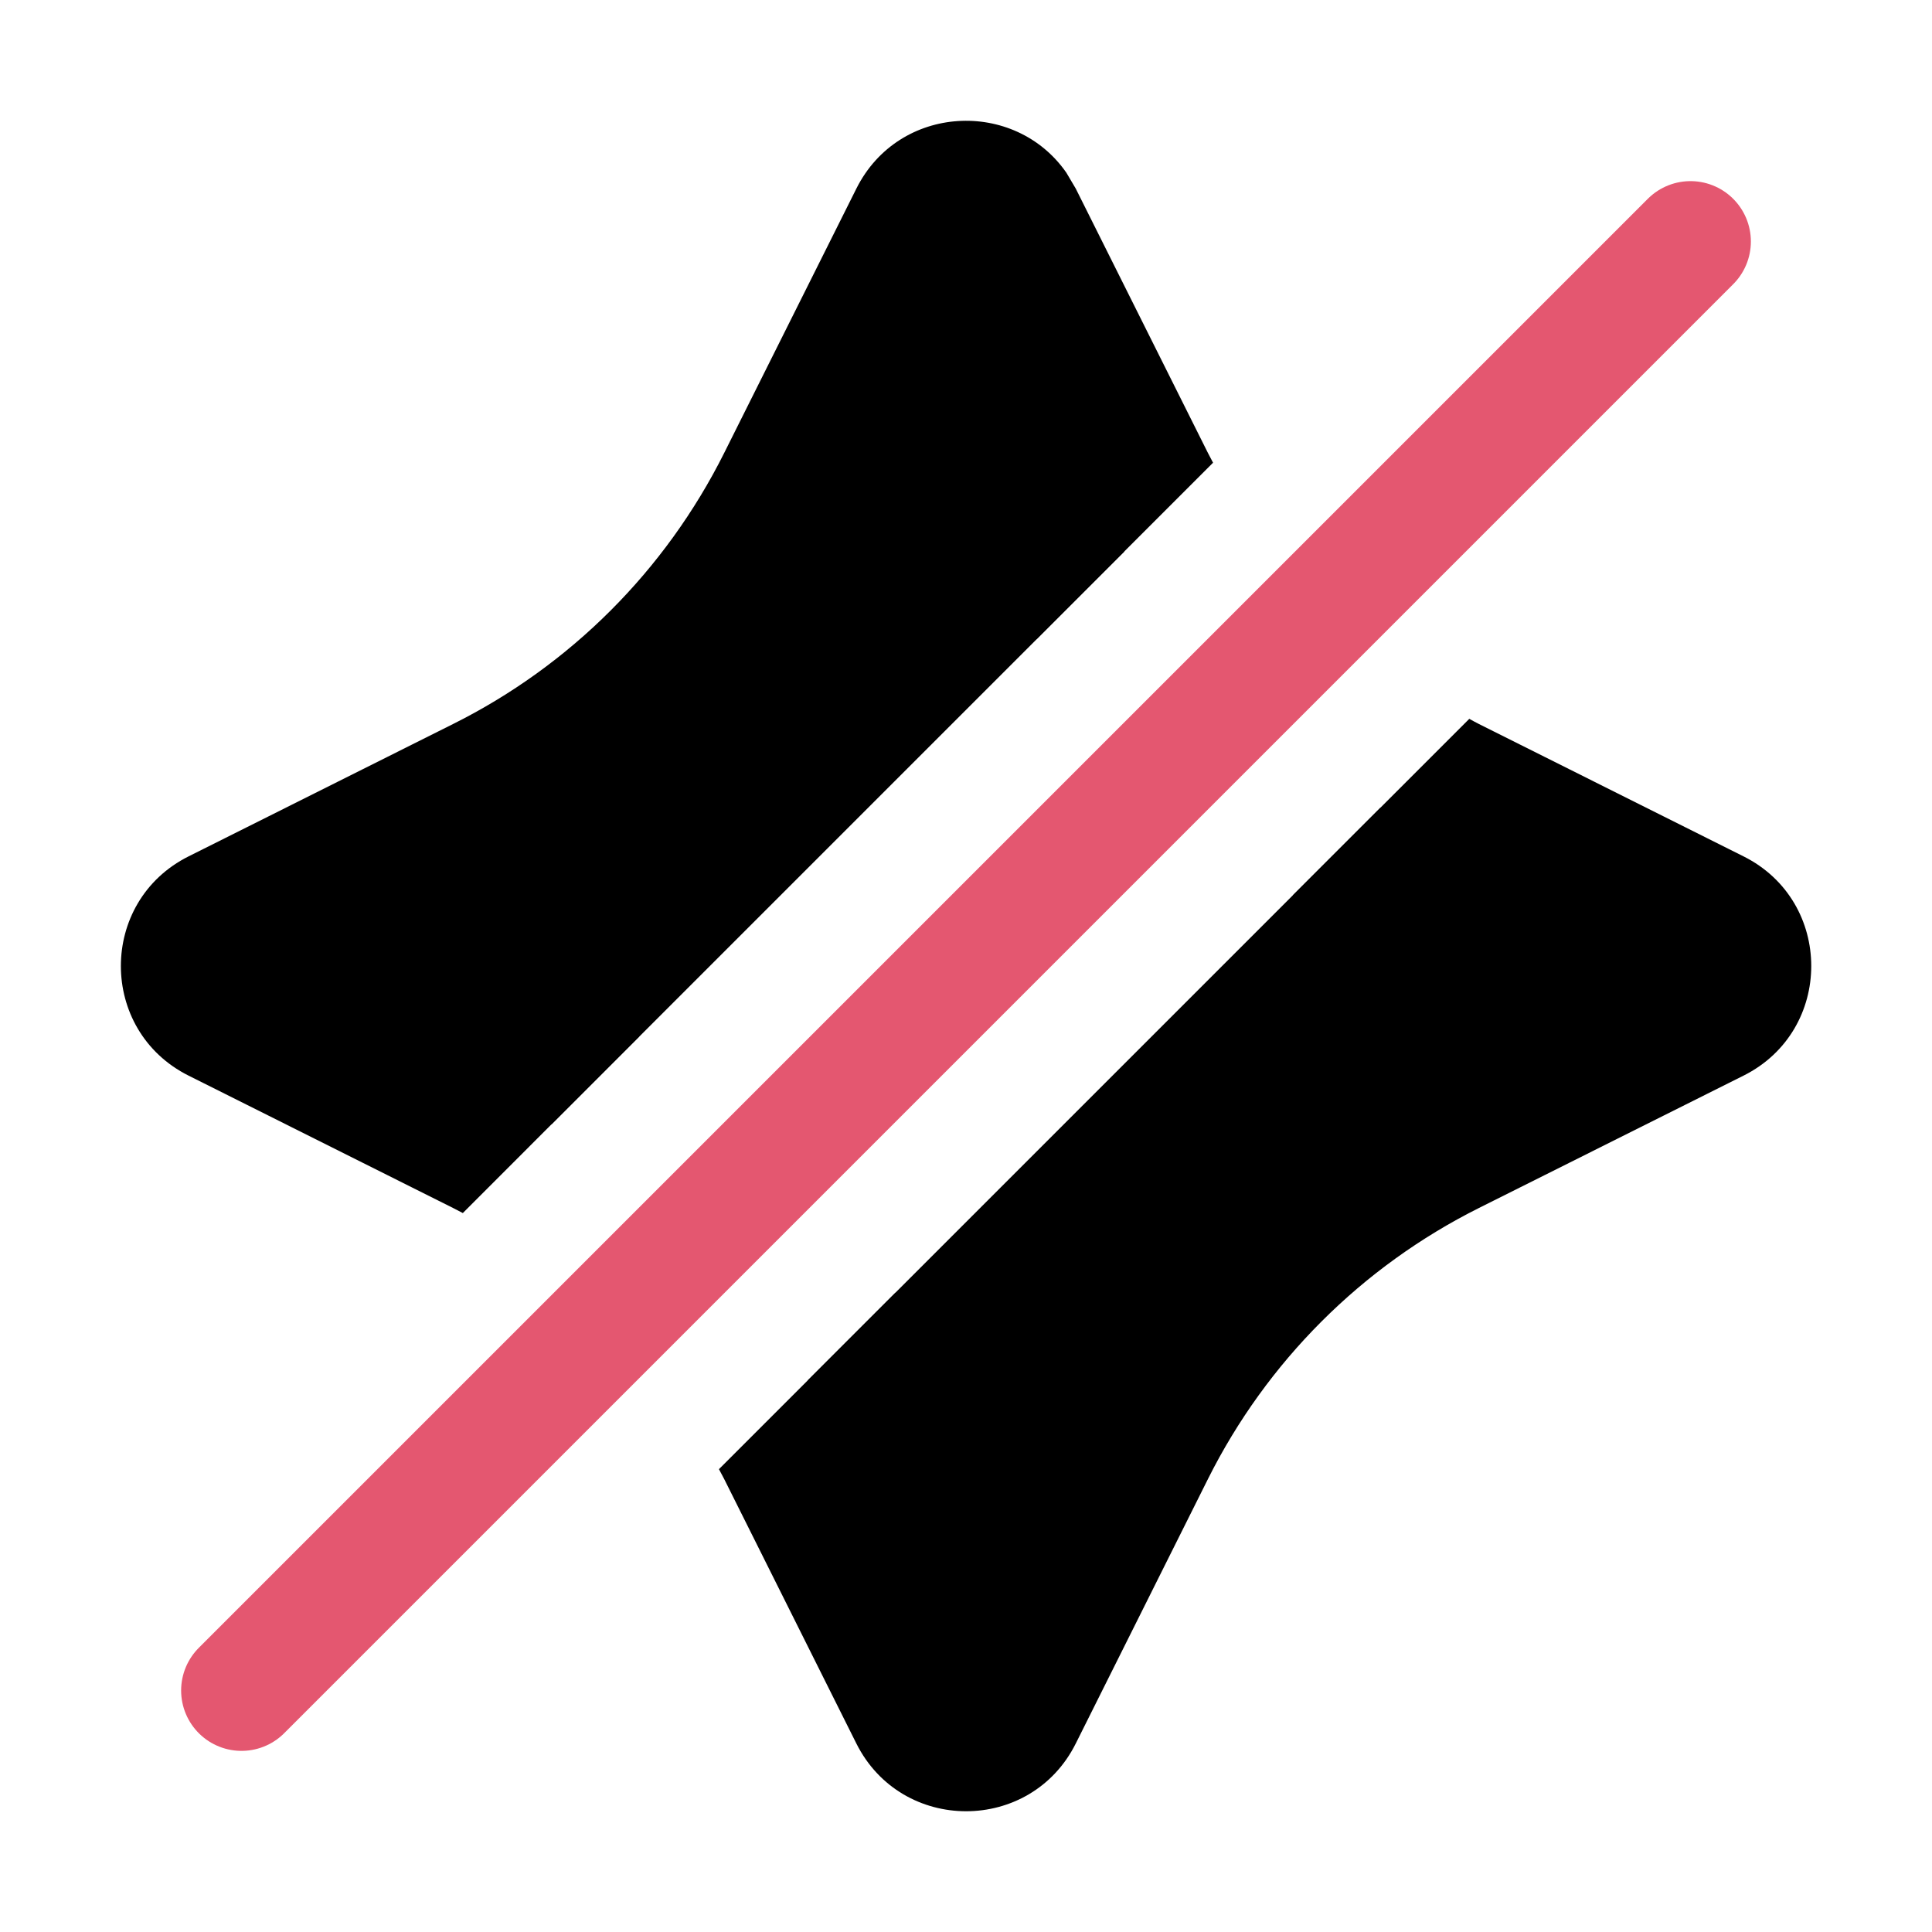 <svg viewBox="0 0 16 16" fill="none" xmlns="http://www.w3.org/2000/svg">
  <path d="M11.432 6.689C11.552 6.76 11.675 6.828 11.8 6.891L13.992 7.987C14.003 7.992 14.003 8.008 13.992 8.013L11.8 9.109C10.636 9.691 9.691 10.636 9.109 11.8L8.013 13.992C8.008 14.003 7.992 14.003 7.987 13.992L6.891 11.8C6.828 11.675 6.76 11.552 6.689 11.432L11.432 6.689ZM8.013 2.008L9.109 4.2C9.172 4.325 9.24 4.448 9.311 4.568L4.568 9.311C4.448 9.24 4.325 9.172 4.2 9.109L2.008 8.013C1.997 8.008 1.997 7.992 2.008 7.987L4.2 6.891C5.364 6.309 6.309 5.364 6.891 4.2L7.987 2.008C7.992 1.997 8.008 1.997 8.013 2.008Z" fill="currentColor" class="icon-light"/>
  <path d="M12.248 5.996L14.439 7.092C15.187 7.466 15.187 8.534 14.439 8.908L12.248 10.004C11.277 10.49 10.49 11.277 10.004 12.248L8.909 14.439C8.535 15.187 7.467 15.187 7.092 14.439L5.997 12.248C5.983 12.221 5.968 12.194 5.954 12.167L7.416 10.705C7.549 10.914 7.674 11.13 7.786 11.354L8 11.783L8.215 11.354C8.894 9.995 9.996 8.894 11.354 8.215L11.784 8L11.354 7.785C11.13 7.674 10.914 7.549 10.706 7.415L12.168 5.953C12.194 5.967 12.221 5.983 12.248 5.996ZM7.092 1.562C7.443 0.86 8.404 0.816 8.831 1.43L8.909 1.562L10.004 3.752C10.018 3.779 10.032 3.806 10.046 3.832L8.584 5.294C8.451 5.086 8.327 4.87 8.215 4.647L8 4.217L7.786 4.647C7.107 6.005 6.005 7.106 4.647 7.785L4.217 8L4.647 8.215C4.87 8.327 5.086 8.45 5.294 8.584L3.833 10.046C3.806 10.032 3.779 10.018 3.752 10.004L1.562 8.908C0.814 8.534 0.814 7.466 1.562 7.092L3.752 5.996C4.724 5.511 5.511 4.723 5.997 3.752L7.092 1.562Z" fill="currentColor" class="icon-dark"/>
  <path d="M2 14L14 2" stroke="#E45770" stroke-linecap="round"/>
</svg>